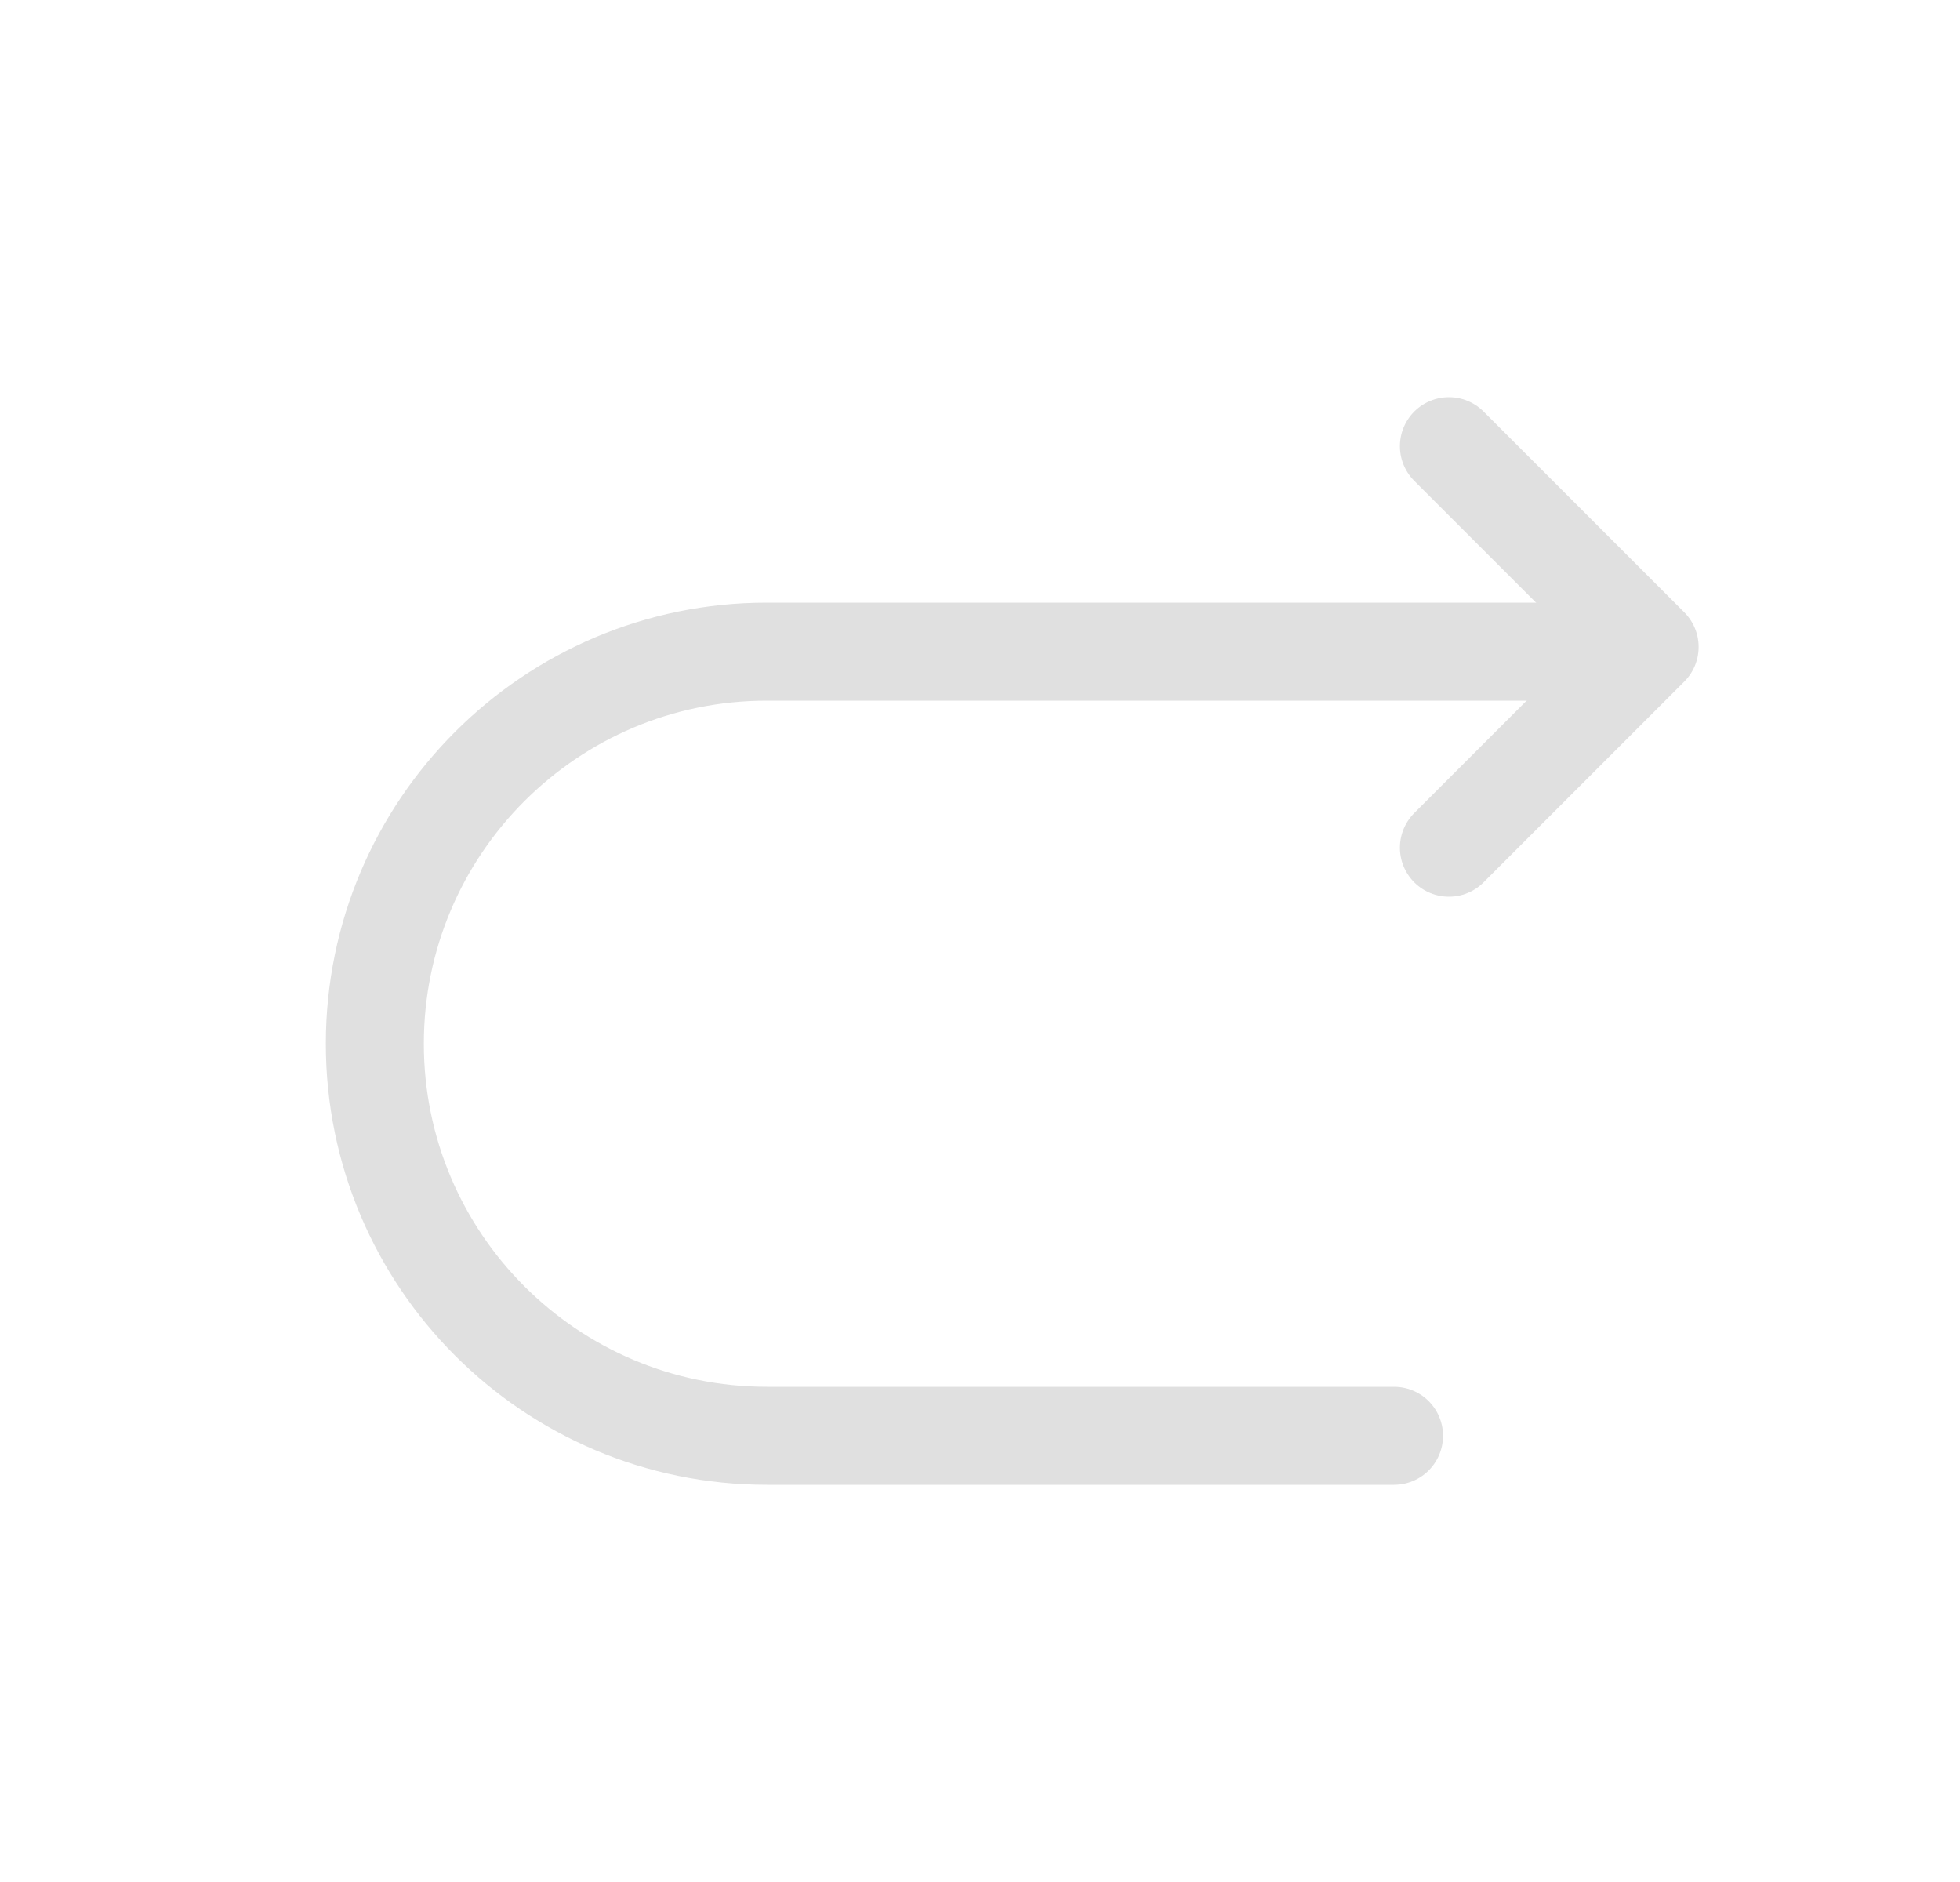 <svg width="25" height="24" viewBox="0 0 25 24" fill="none" xmlns="http://www.w3.org/2000/svg">
<path d="M17.781 18.31H9.781C7.021 18.31 4.781 16.07 4.781 13.31C4.781 10.55 7.021 8.31 9.781 8.31H20.781" stroke="#e0e0e0" stroke-width="1.25" stroke-miterlimit="10" stroke-linecap="round" stroke-linejoin="round"/>
<path d="M18.481 10.81L21.041 8.25L18.481 5.69" stroke="#e0e0e0" stroke-width="1.25" stroke-linecap="round" stroke-linejoin="round"/>
</svg>
